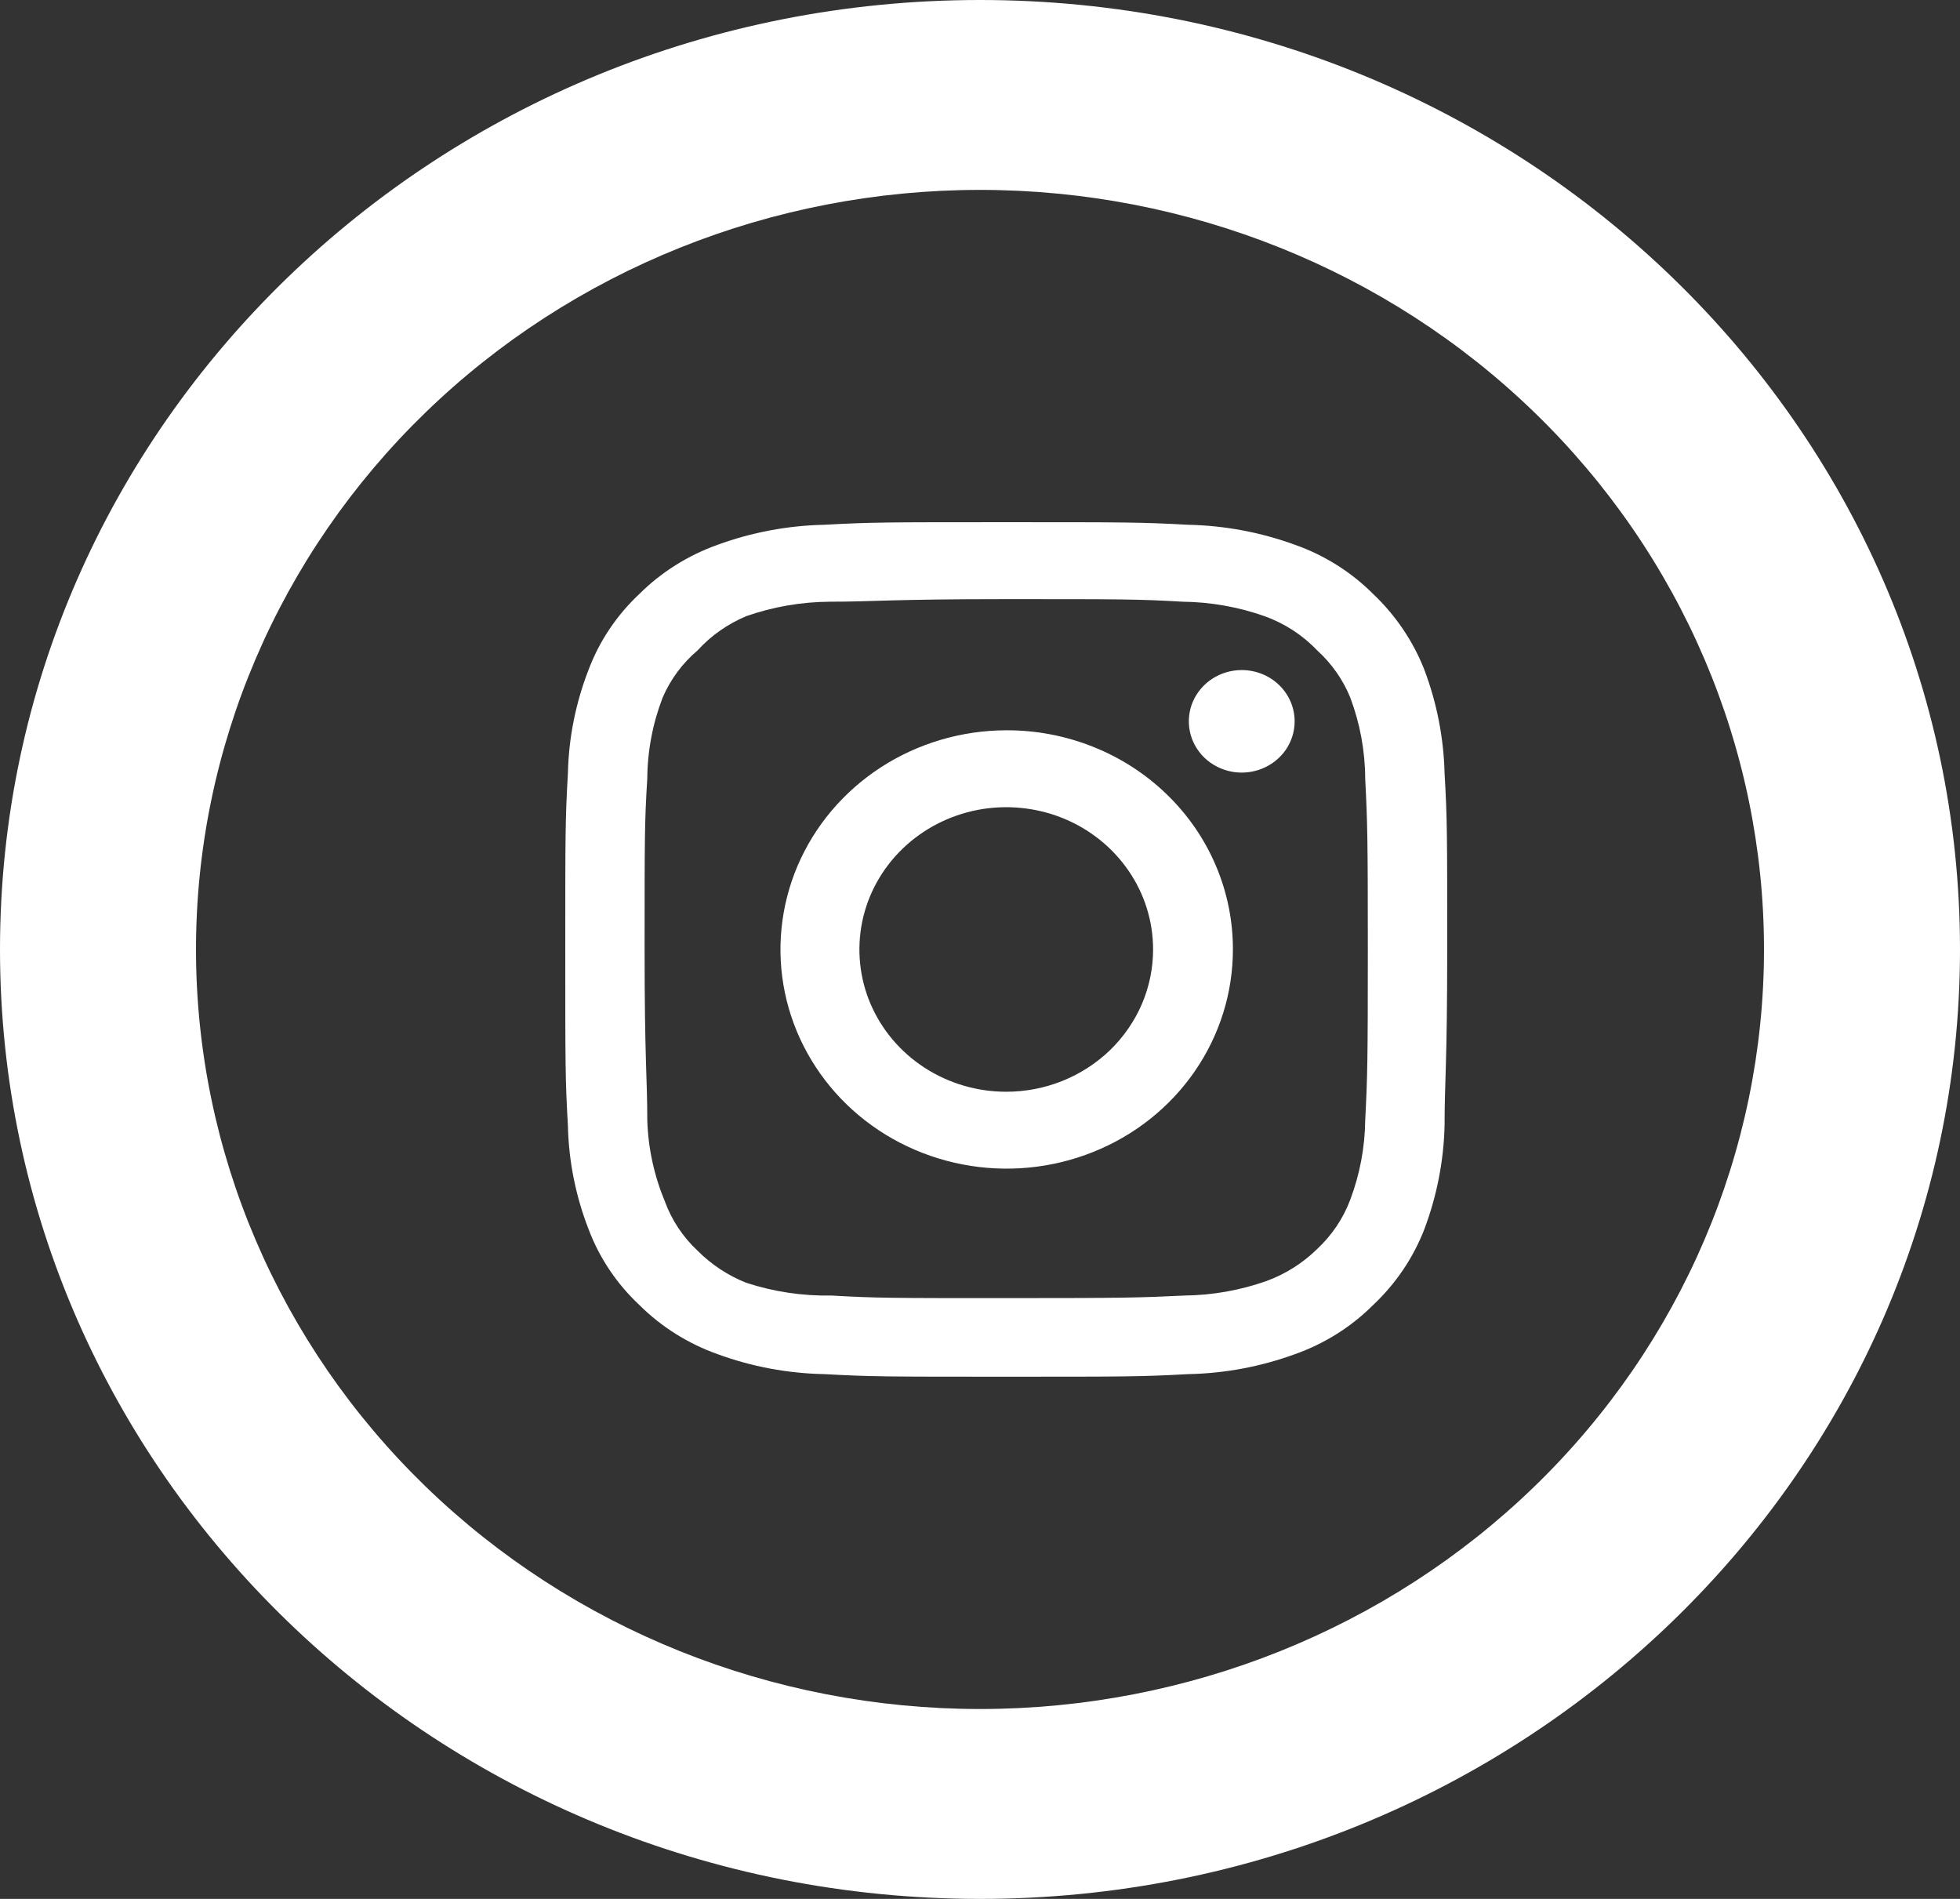 <svg width="32" height="31" viewBox="0 0 32 31" fill="none" xmlns="http://www.w3.org/2000/svg">
<rect x="0" y="0" width="32" height="31" fill="#333333" stroke="none"/>
<path d="M16 27.9C19.395 27.9 22.651 26.594 25.051 24.268C27.451 21.943 28.8 18.789 28.8 15.5C28.8 12.211 27.451 9.057 25.051 6.732C22.651 4.406 19.395 3.1 16 3.1C12.605 3.1 9.35 4.406 6.949 6.732C4.549 9.057 3.2 12.211 3.2 15.5C3.2 18.789 4.549 21.943 6.949 24.268C9.35 26.594 12.605 27.9 16 27.9ZM16 31C7.163 31 0 24.061 0 15.5C0 6.939 7.163 0 16 0C24.837 0 32 6.939 32 15.5C32 24.061 24.837 31 16 31Z" fill="white"/>
<path d="M20.273 10.939C20.102 10.939 19.935 10.988 19.793 11.08C19.651 11.172 19.541 11.303 19.475 11.455C19.41 11.608 19.393 11.777 19.426 11.939C19.459 12.101 19.541 12.251 19.662 12.368C19.783 12.485 19.937 12.564 20.105 12.597C20.272 12.629 20.446 12.612 20.604 12.549C20.762 12.486 20.897 12.378 20.992 12.241C21.087 12.103 21.137 11.941 21.137 11.776C21.137 11.554 21.046 11.341 20.884 11.184C20.722 11.027 20.503 10.939 20.273 10.939ZM23.585 12.627C23.571 12.048 23.459 11.475 23.254 10.932C23.071 10.467 22.786 10.045 22.419 9.697C22.062 9.34 21.627 9.065 21.145 8.895C20.585 8.69 19.993 8.579 19.395 8.567C18.632 8.525 18.387 8.525 16.428 8.525C14.47 8.525 14.225 8.525 13.462 8.567C12.864 8.579 12.272 8.69 11.713 8.895C11.231 9.067 10.796 9.341 10.438 9.697C10.069 10.043 9.786 10.465 9.61 10.932C9.399 11.474 9.284 12.047 9.272 12.627C9.229 13.366 9.229 13.603 9.229 15.5C9.229 17.398 9.229 17.635 9.272 18.374C9.284 18.954 9.399 19.527 9.61 20.069C9.786 20.536 10.069 20.958 10.438 21.304C10.796 21.66 11.231 21.934 11.713 22.106C12.272 22.311 12.864 22.422 13.462 22.433C14.225 22.475 14.47 22.475 16.428 22.475C18.387 22.475 18.632 22.475 19.395 22.433C19.993 22.422 20.585 22.311 21.145 22.106C21.627 21.935 22.062 21.661 22.419 21.304C22.788 20.957 23.073 20.535 23.254 20.069C23.459 19.525 23.571 18.953 23.585 18.374C23.585 17.635 23.628 17.398 23.628 15.5C23.628 13.603 23.628 13.366 23.585 12.627ZM22.289 18.29C22.284 18.733 22.201 19.172 22.044 19.588C21.93 19.891 21.745 20.166 21.505 20.39C21.271 20.62 20.988 20.799 20.677 20.913C20.247 21.065 19.794 21.145 19.337 21.15C18.617 21.185 18.351 21.192 16.457 21.192C14.564 21.192 14.297 21.192 13.577 21.15C13.103 21.159 12.63 21.088 12.181 20.941C11.882 20.821 11.613 20.643 11.389 20.418C11.149 20.194 10.967 19.919 10.856 19.616C10.68 19.194 10.582 18.745 10.568 18.29C10.568 17.593 10.524 17.335 10.524 15.5C10.524 13.666 10.524 13.408 10.568 12.71C10.571 12.258 10.656 11.809 10.82 11.385C10.947 11.091 11.141 10.828 11.389 10.618C11.607 10.378 11.878 10.188 12.181 10.06C12.619 9.906 13.082 9.826 13.549 9.823C14.268 9.823 14.535 9.781 16.428 9.781C18.322 9.781 18.588 9.781 19.308 9.823C19.765 9.828 20.218 9.908 20.648 10.06C20.975 10.178 21.269 10.369 21.505 10.618C21.741 10.832 21.925 11.094 22.044 11.385C22.204 11.81 22.287 12.258 22.289 12.71C22.325 13.408 22.332 13.666 22.332 15.5C22.332 17.335 22.325 17.593 22.289 18.29ZM16.428 11.922C15.698 11.924 14.985 12.135 14.378 12.529C13.772 12.923 13.3 13.482 13.021 14.136C12.743 14.79 12.671 15.509 12.814 16.203C12.957 16.896 13.31 17.533 13.826 18.033C14.343 18.533 15.002 18.873 15.718 19.01C16.434 19.148 17.176 19.076 17.851 18.805C18.525 18.535 19.102 18.076 19.507 17.488C19.913 16.899 20.129 16.208 20.129 15.5C20.13 15.03 20.035 14.563 19.849 14.128C19.664 13.693 19.391 13.298 19.047 12.966C18.703 12.633 18.295 12.37 17.845 12.191C17.396 12.012 16.914 11.92 16.428 11.922ZM16.428 17.823C15.954 17.823 15.491 17.687 15.097 17.432C14.702 17.176 14.395 16.814 14.213 16.389C14.032 15.965 13.985 15.498 14.077 15.047C14.169 14.597 14.398 14.183 14.733 13.858C15.069 13.533 15.496 13.312 15.961 13.222C16.426 13.133 16.908 13.179 17.346 13.354C17.784 13.53 18.159 13.828 18.422 14.21C18.686 14.592 18.826 15.041 18.826 15.5C18.826 15.805 18.764 16.107 18.644 16.389C18.523 16.671 18.346 16.927 18.124 17.143C17.901 17.358 17.637 17.529 17.346 17.646C17.055 17.763 16.743 17.823 16.428 17.823Z" fill="white"/>
</svg>
